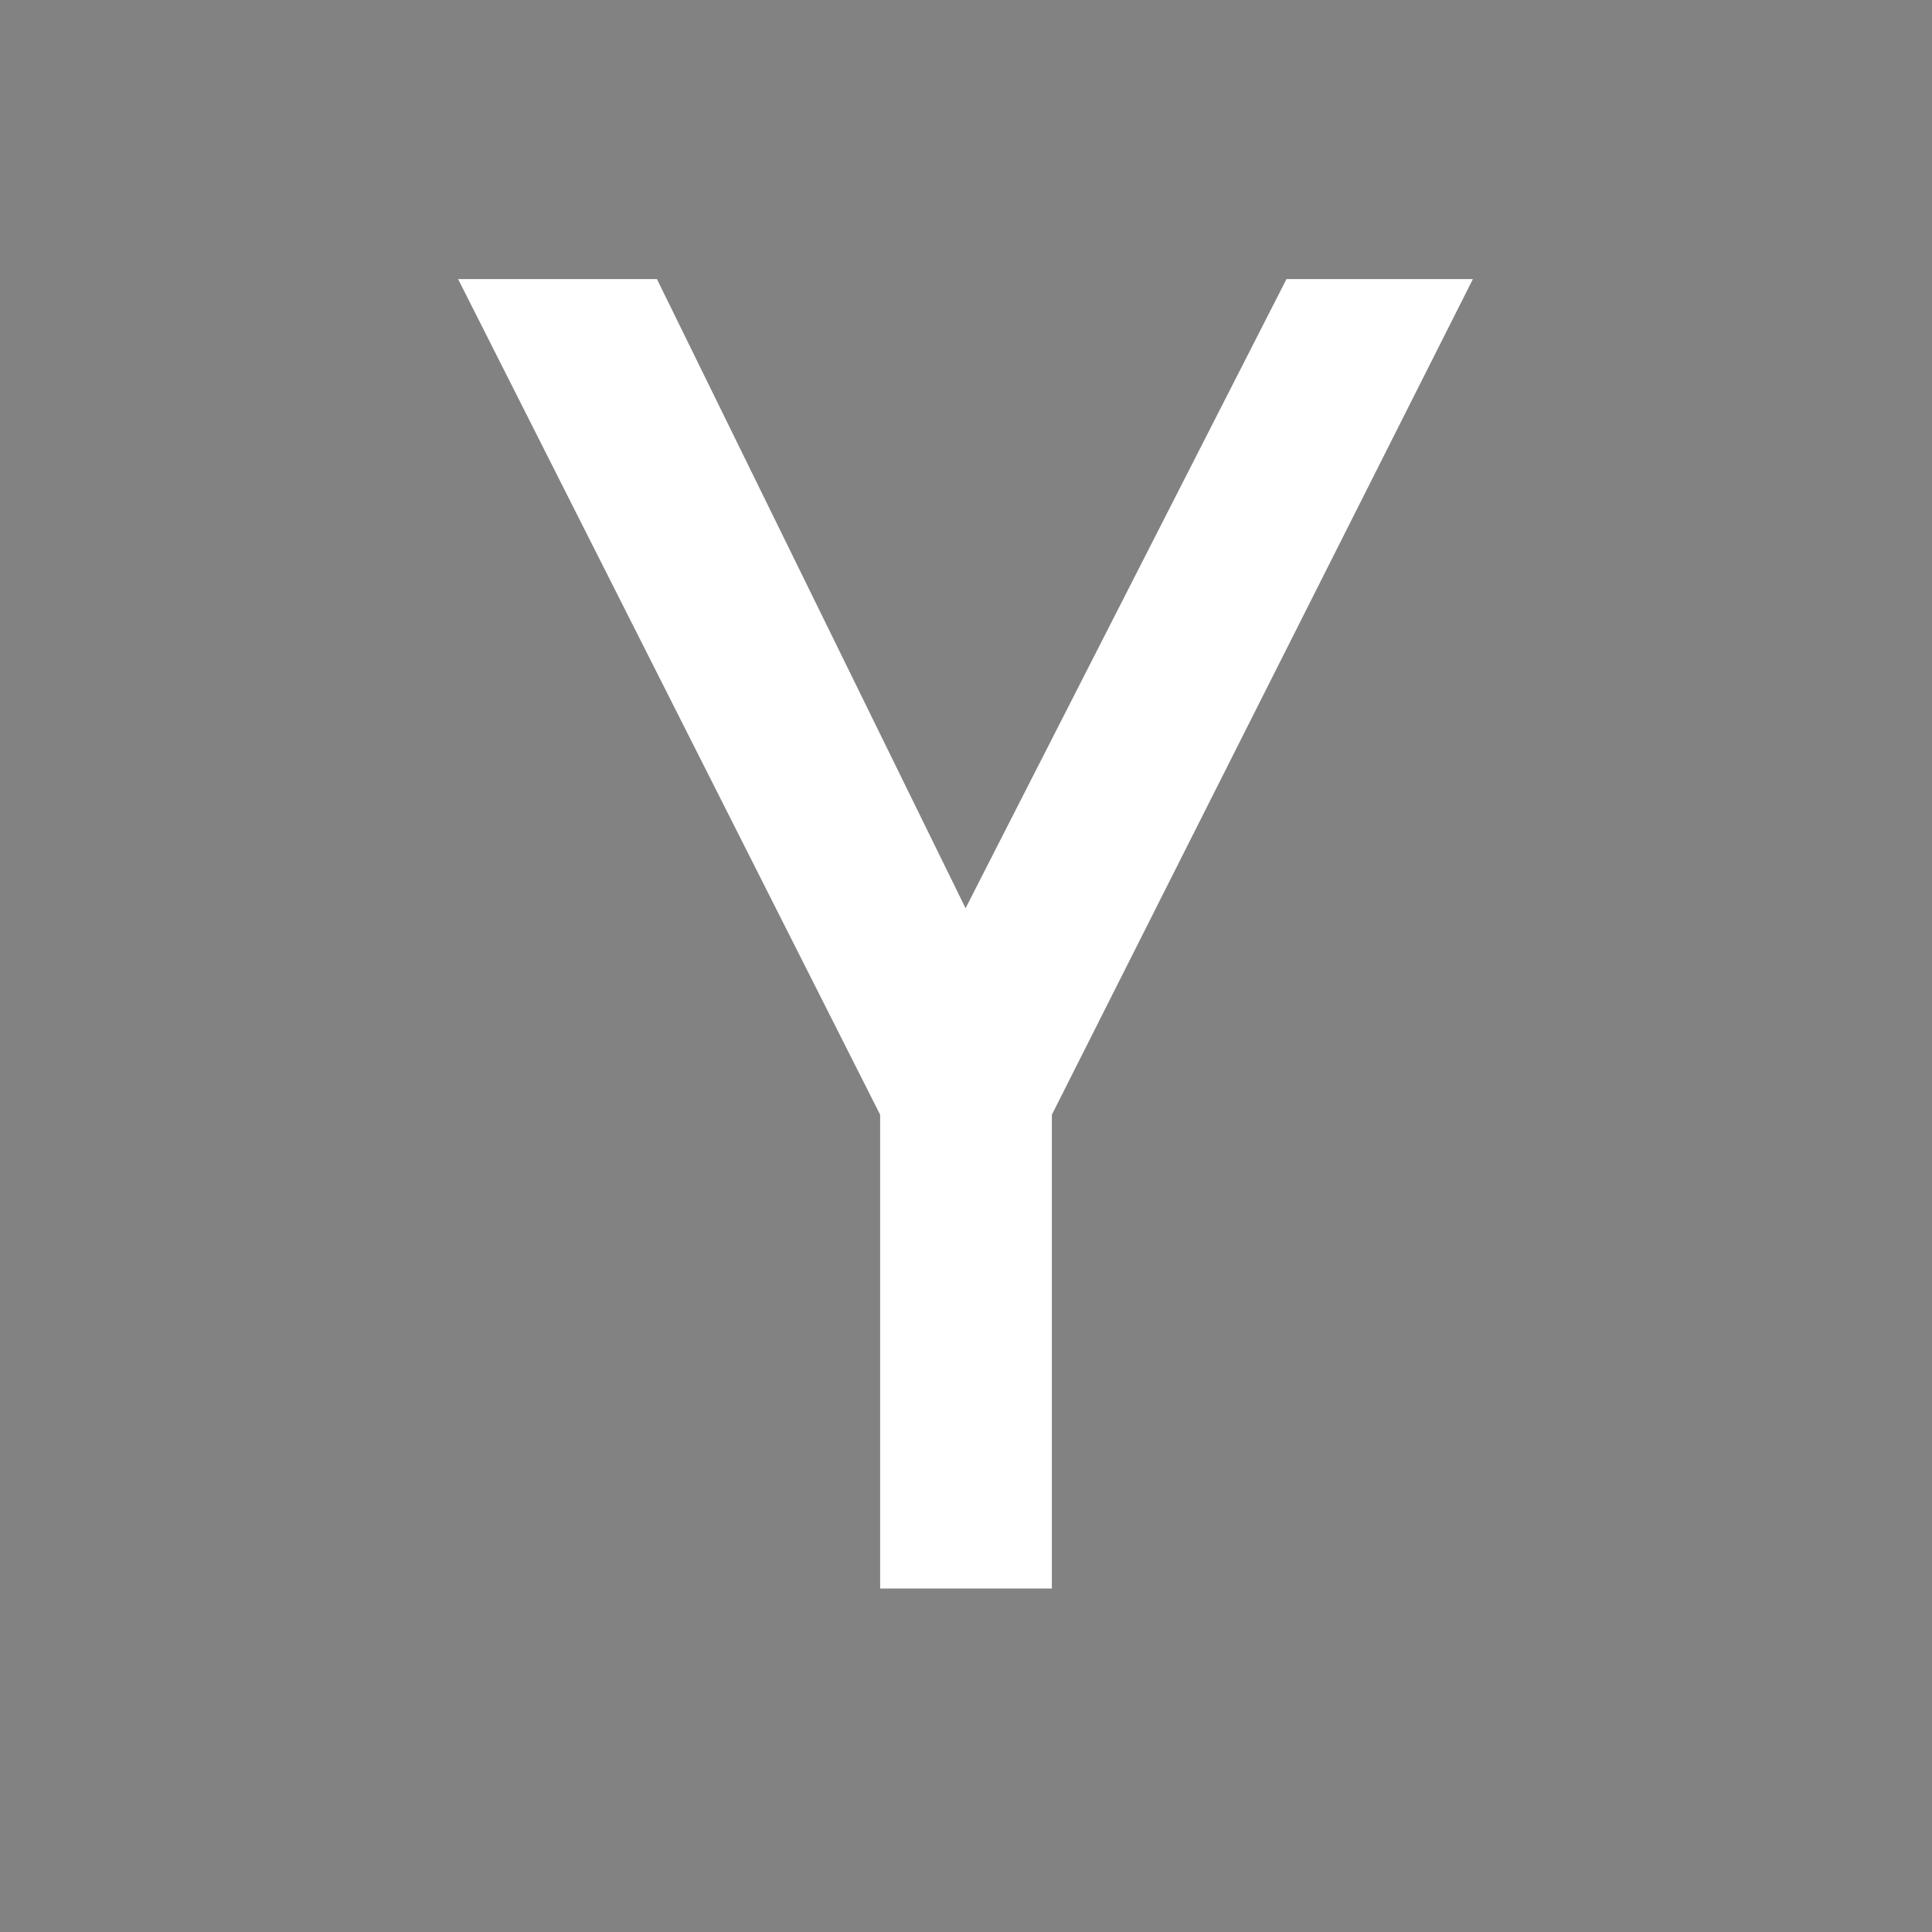 <?xml version="1.0" encoding="iso-8859-1"?>
<!DOCTYPE svg PUBLIC "-//W3C//DTD SVG 1.1//EN" "http://www.w3.org/Graphics/SVG/1.1/DTD/svg11.dtd">
<svg version="1.1"
    id="Capa_1"
    xmlns="http://www.w3.org/2000/svg"
    xmlns:xlink="http://www.w3.org/1999/xlink"
    x="0px"
    y="0px"
    width="430.117px"
    height="430.118px"
    viewBox="0 0 430.117 430.118"
    style="enable-background:new 0 0 430.117 430.118;"
    xml:space="preserve">
<g>
    <path id="Hacker_News" fill="#828282" d="M0,0v430.118h430.117V0H0z M234.175,248.167v105.485h-38.232V248.167L101.985,62.128h44.265
        l68.713,140.07l71.446-140.07h41.499L234.175,248.167z"/>
</g>
</svg>
